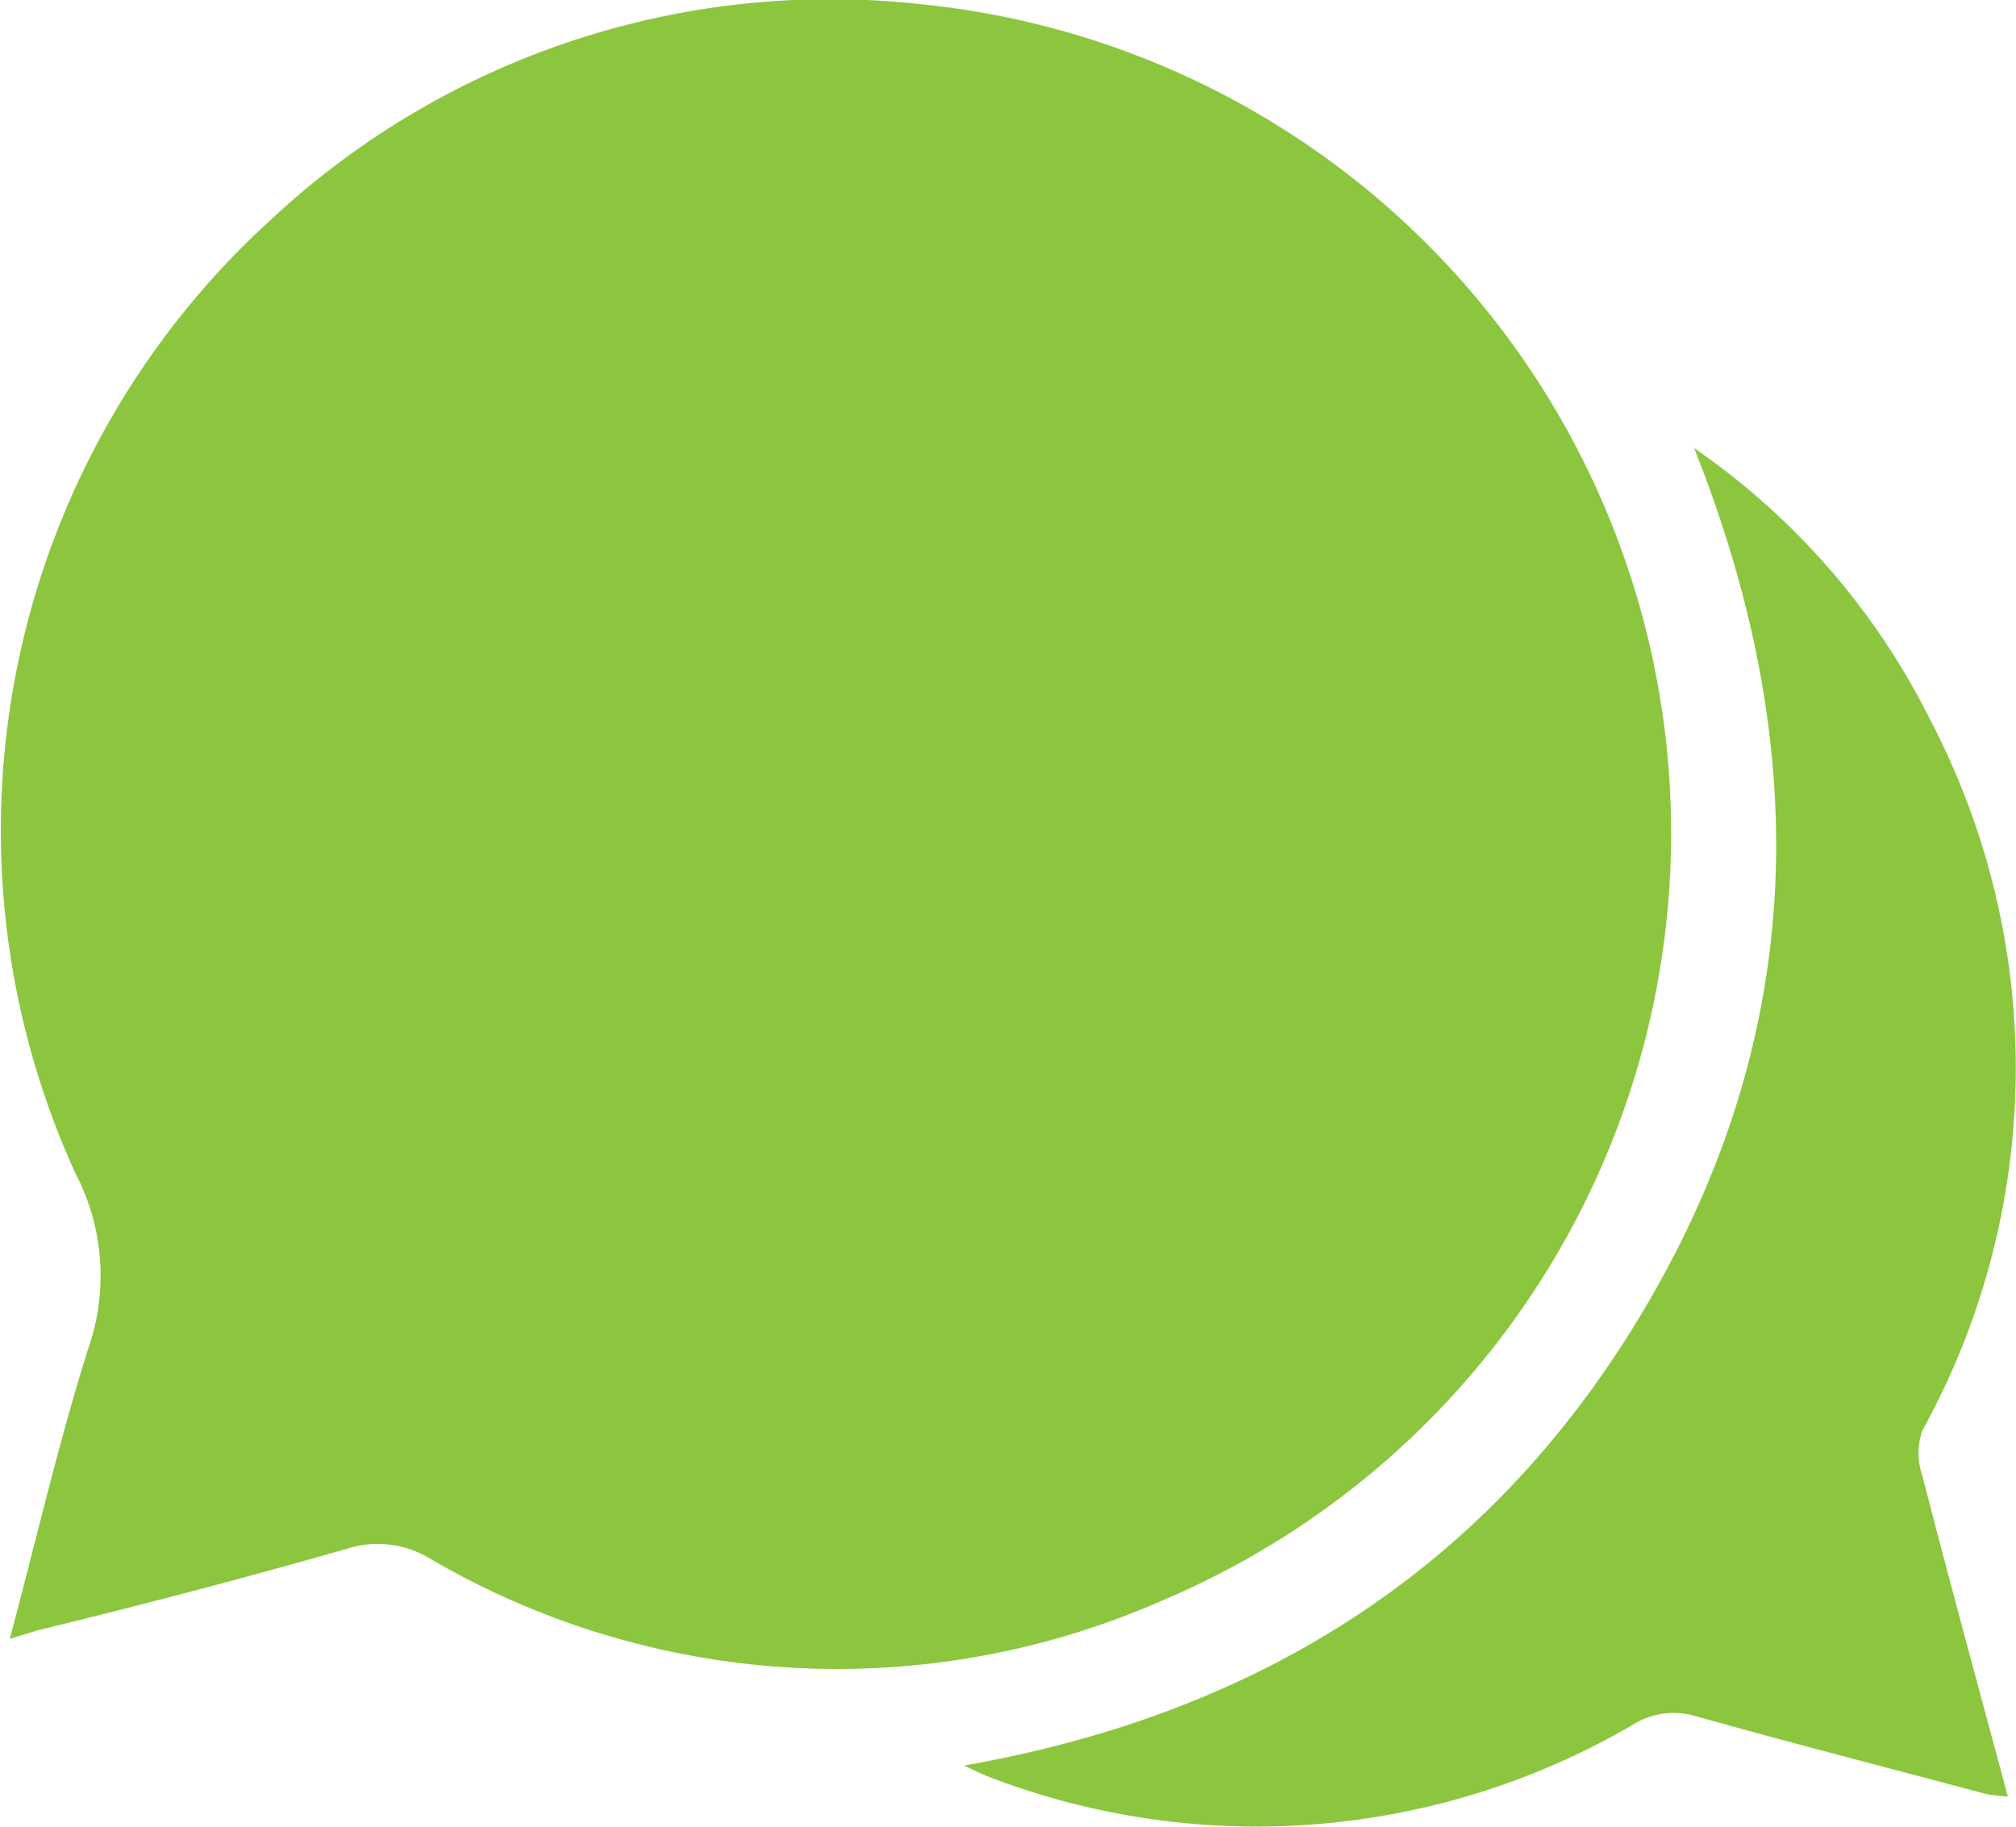 <svg xmlns="http://www.w3.org/2000/svg" viewBox="0 0 49.48 44.84"><defs><style>.cls-1{fill:#8cc63f;}</style></defs><title>icone bulles de discussion user vert</title><g id="Calque_2" data-name="Calque 2"><g id="Calque_1-2" data-name="Calque 1"><path class="cls-1" d="M.24,40.23c.66-2.47,1.2-4.83,1.93-7.14a5.42,5.42,0,0,0-.32-4.29A20.27,20.27,0,0,1,6.63,5.41,20.11,20.11,0,0,1,22.57.1a20.45,20.45,0,0,1,6,39.17,19.79,19.79,0,0,1-18-1,2.47,2.47,0,0,0-2.06-.25c-2.51.72-5,1.37-7.58,2Z"/><path class="cls-1" d="M41.58,11a17.66,17.66,0,0,1,5.81,6.7,18.43,18.43,0,0,1-.21,17.42,1.69,1.69,0,0,0,0,1.1c.67,2.6,1.38,5.2,2.1,7.88a4,4,0,0,1-.53-.06c-2.36-.63-4.73-1.24-7.09-1.9a1.88,1.88,0,0,0-1.57.19A18.3,18.3,0,0,1,24.2,43.59c-.15-.06-.3-.14-.54-.25,7.53-1.32,13.28-5.11,17-11.73S44.42,18.14,41.58,11Z"/></g></g></svg>